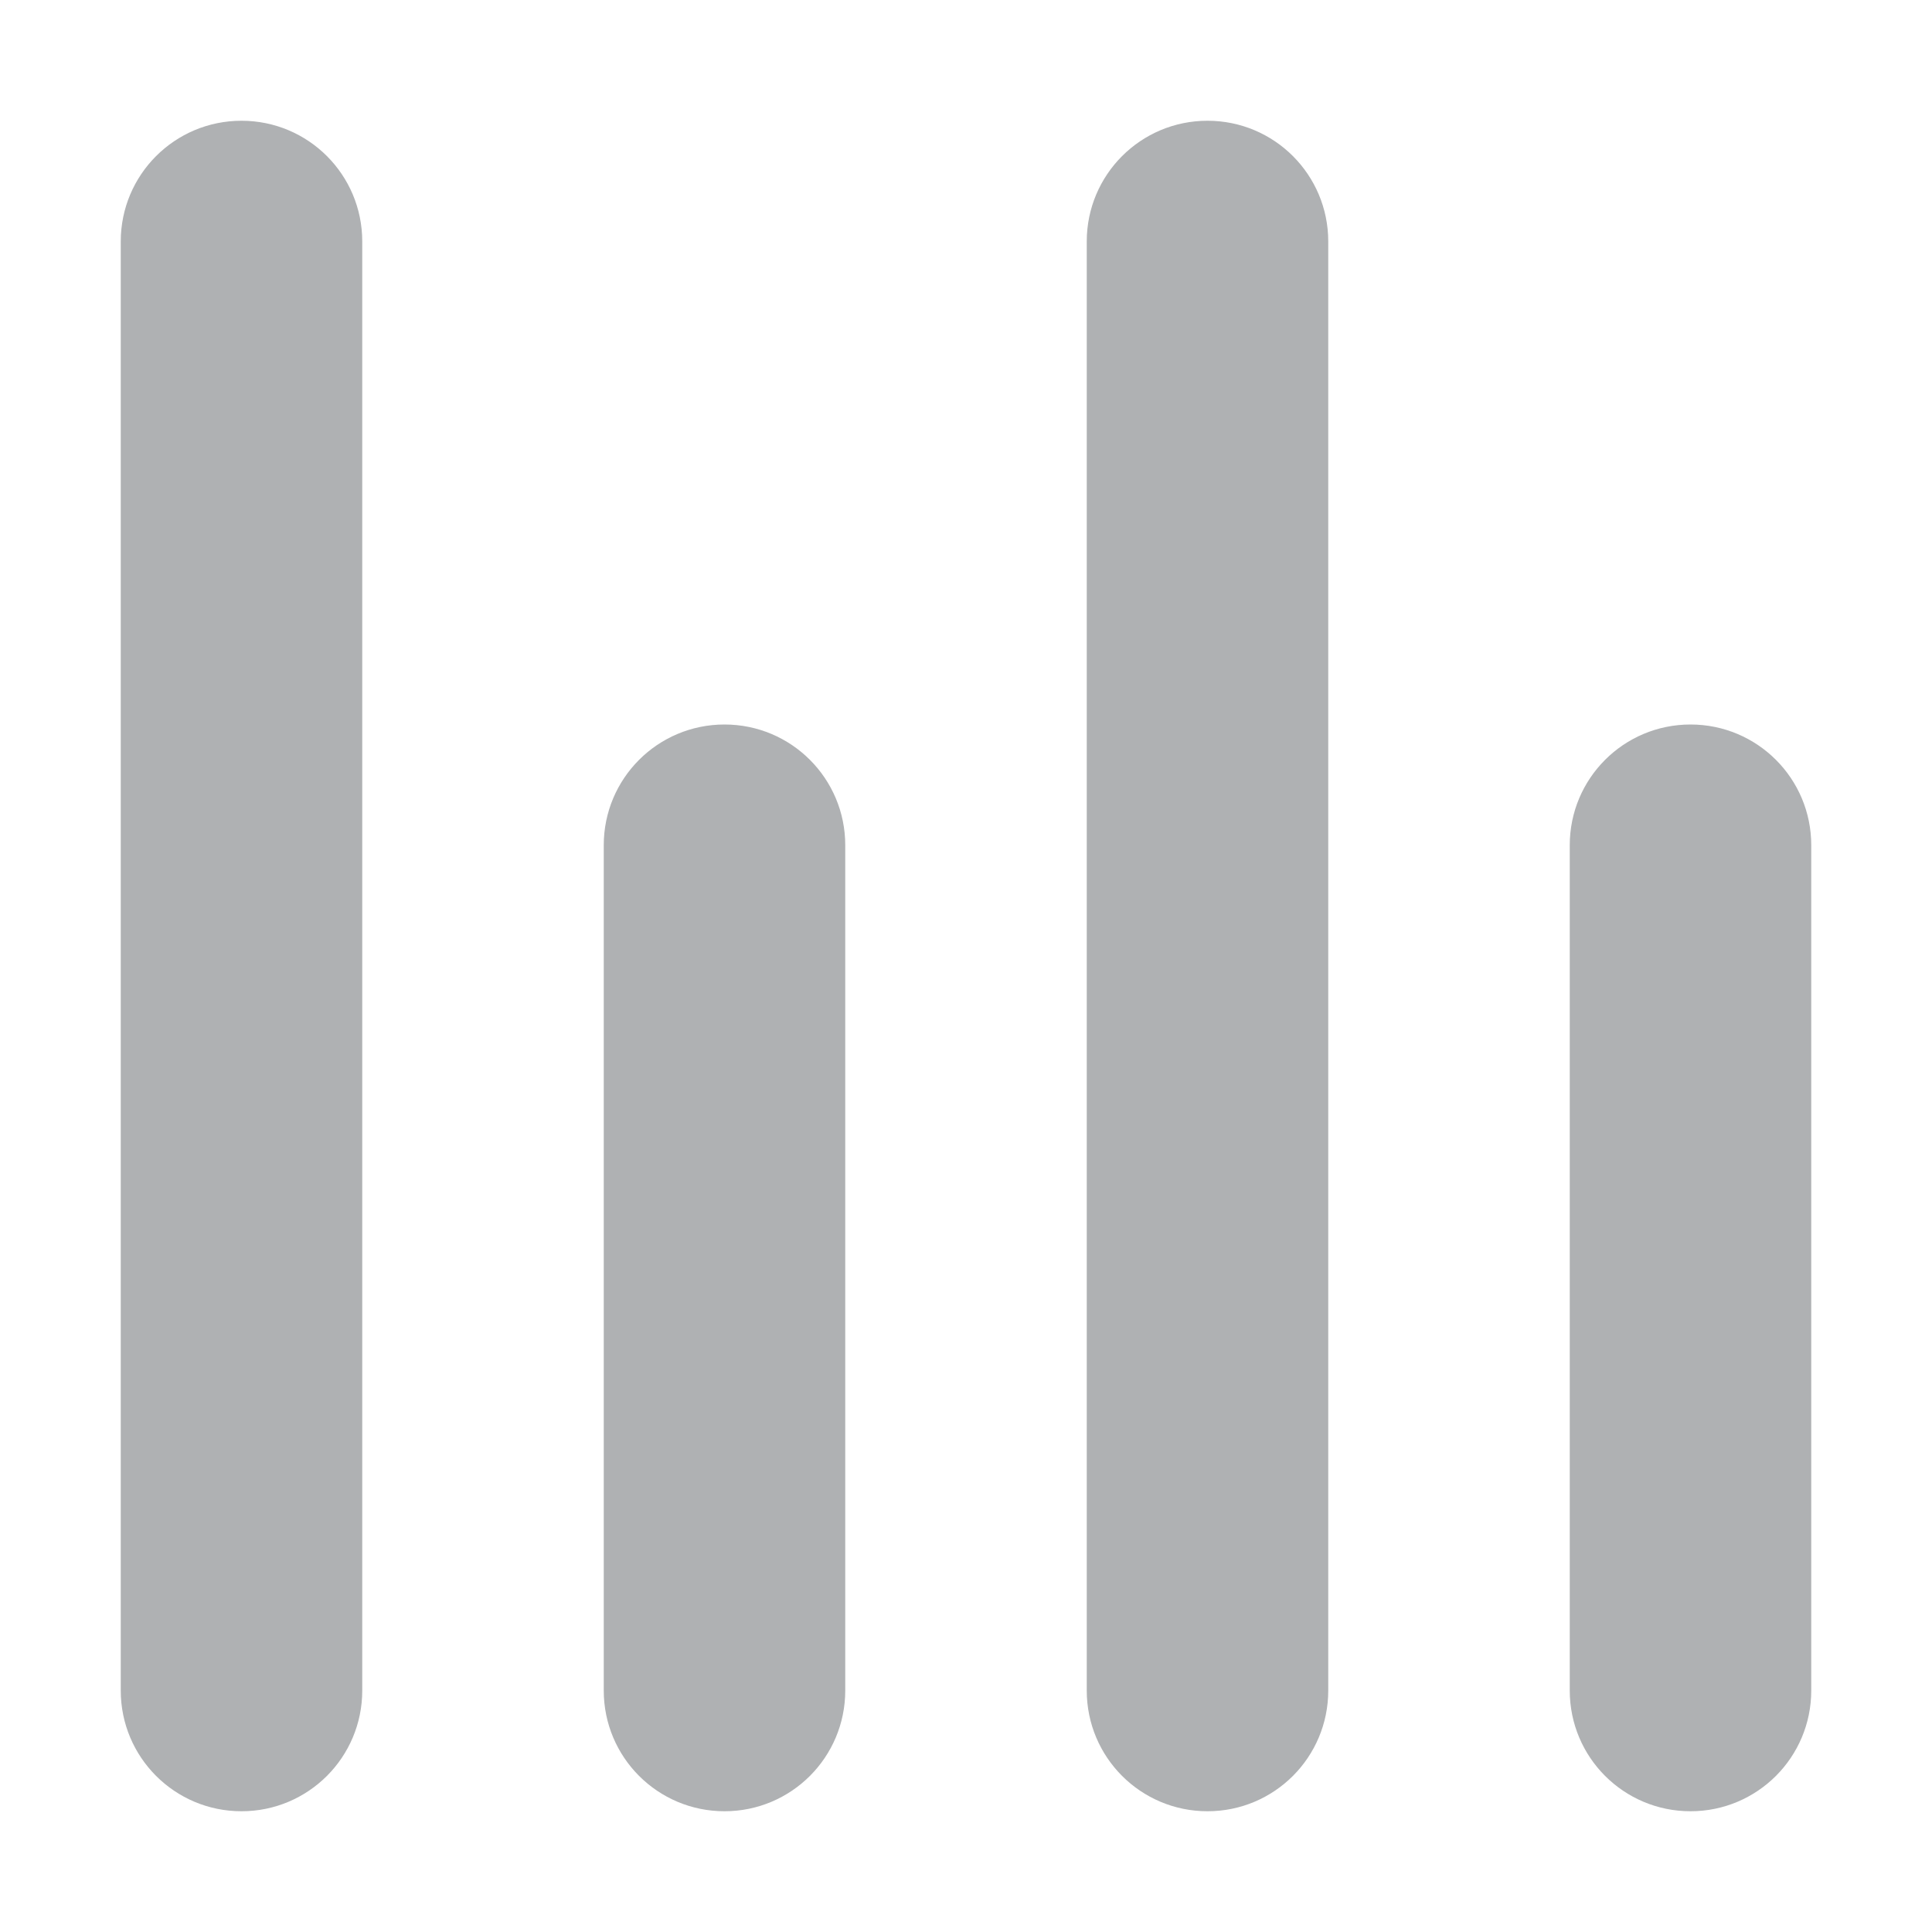 <?xml version="1.0" encoding="UTF-8" standalone="no"?>
<svg
   viewBox="0 0 16 16"
   version="1.1"
   id="svg252"
   sodipodi:docname="alignbottom.svg"
   inkscape:version="1.2.2 (b0a8486541, 2022-12-01)"
   width="16"
   height="16"
   xmlns:inkscape="http://www.inkscape.org/namespaces/inkscape"
   xmlns:sodipodi="http://sodipodi.sourceforge.net/DTD/sodipodi-0.dtd"
   xmlns="http://www.w3.org/2000/svg"
   xmlns:svg="http://www.w3.org/2000/svg">
  <defs
     id="defs256" />
  <sodipodi:namedview
     id="namedview254"
     pagecolor="#ffffff"
     bordercolor="#666666"
     borderopacity="1.0"
     inkscape:showpageshadow="2"
     inkscape:pageopacity="0.0"
     inkscape:pagecheckerboard="0"
     inkscape:deskcolor="#d1d1d1"
     showgrid="false"
     inkscape:zoom="11.346854"
     inkscape:cx="4.8912236"
     inkscape:cy="41.200847"
     inkscape:window-width="2077"
     inkscape:window-height="1230"
     inkscape:window-x="2371"
     inkscape:window-y="98"
     inkscape:window-maximized="0"
     inkscape:current-layer="svg252" />
  <!--!Font Awesome Free 6.6.0 by @fontawesome - https://fontawesome.com License - https://fontawesome.com/license/free Copyright 2024 Fonticons, Inc.-->
  <path
     d="m 14,15 c -0.553,0 -1,-0.447 -1,-1 V 7 c 0,-0.553 0.447,-1 1,-1 0.553,0 1,0.447 1,1 v 7 c 0,0.553 -0.447,1 -1,1 z M 6,15 C 5.447,15 5,14.553 5,14 V 7 C 5,6.447 5.447,6 6,6 6.553,6 7,6.447 7,7 v 7 c 0,0.553 -0.447,1 -1,1 z M 10,1 c 0.553,0 1,0.447 1,1 v 12 c 0,0.553 -0.447,1 -1,1 C 9.447,15 9,14.553 9,14 V 2 C 9,1.447 9.447,1 10,1 Z M 2,15 C 1.447,15 1,14.553 1,14 V 2 C 1,1.447 1.447,1 2,1 2.553,1 3,1.447 3,2 v 12 c 0,0.553 -0.447,1 -1,1 z"
     id="path250"
     style="fill:#afb1b3;fill-opacity:1;stroke-width:0.031" />
  <rect
     style="fill:#afb1b3;fill-opacity:0;stroke-width:0.348;stroke-linecap:round;stroke-linejoin:round"
     id="rect1711"
     width="16"
     height="16"
     x="0"
     y="-16"
     transform="scale(1,-1)" />
</svg>
